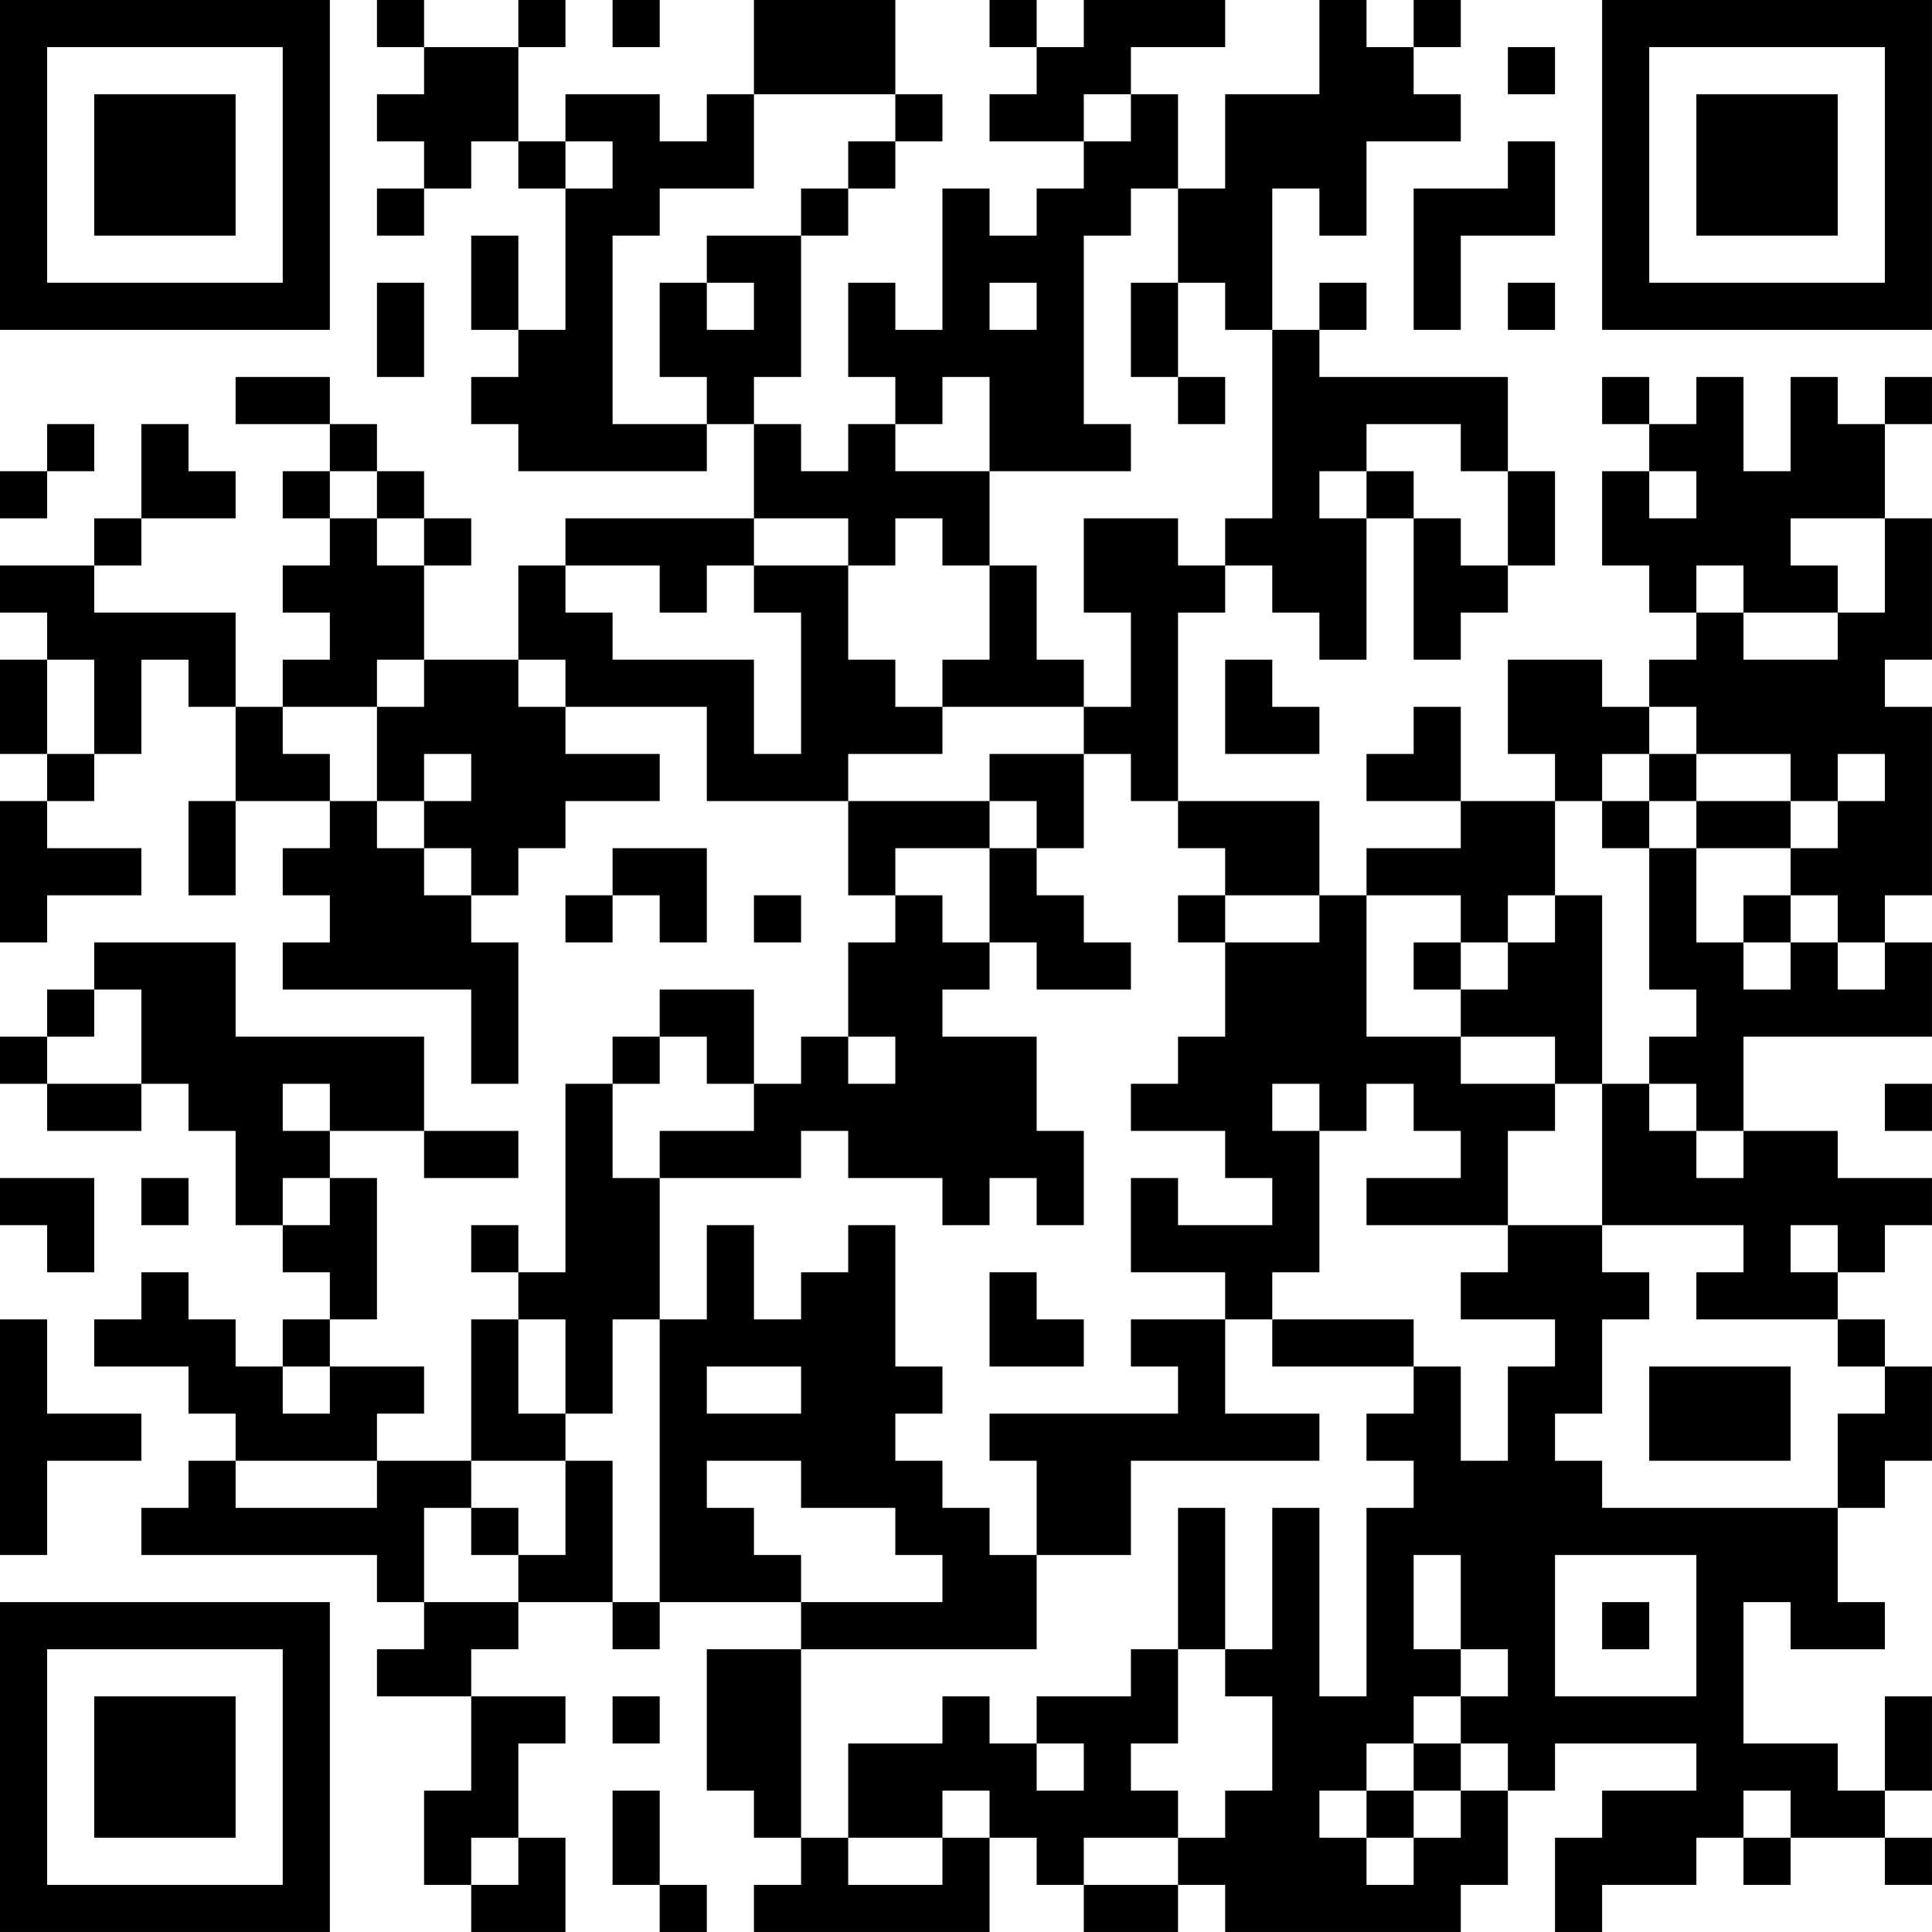 <?xml version="1.0" encoding="UTF-8"?>
<svg xmlns="http://www.w3.org/2000/svg" version="1.1" width="200" height="200" viewBox="0 0 200 200"><rect x="0" y="0" width="200" height="200" fill="#ffffff"/><g transform="scale(4.878)"><g transform="translate(0,0)"><path fill-rule="evenodd" d="M8 0L8 1L9 1L9 2L8 2L8 3L9 3L9 4L8 4L8 5L9 5L9 4L10 4L10 3L11 3L11 4L12 4L12 7L11 7L11 5L10 5L10 7L11 7L11 8L10 8L10 9L11 9L11 10L15 10L15 9L16 9L16 11L12 11L12 12L11 12L11 14L9 14L9 12L10 12L10 11L9 11L9 10L8 10L8 9L7 9L7 8L5 8L5 9L7 9L7 10L6 10L6 11L7 11L7 12L6 12L6 13L7 13L7 14L6 14L6 15L5 15L5 13L2 13L2 12L3 12L3 11L5 11L5 10L4 10L4 9L3 9L3 11L2 11L2 12L0 12L0 13L1 13L1 14L0 14L0 16L1 16L1 17L0 17L0 20L1 20L1 19L3 19L3 18L1 18L1 17L2 17L2 16L3 16L3 14L4 14L4 15L5 15L5 17L4 17L4 19L5 19L5 17L7 17L7 18L6 18L6 19L7 19L7 20L6 20L6 21L10 21L10 23L11 23L11 20L10 20L10 19L11 19L11 18L12 18L12 17L14 17L14 16L12 16L12 15L15 15L15 17L18 17L18 19L19 19L19 20L18 20L18 22L17 22L17 23L16 23L16 21L14 21L14 22L13 22L13 23L12 23L12 27L11 27L11 26L10 26L10 27L11 27L11 28L10 28L10 31L8 31L8 30L9 30L9 29L7 29L7 28L8 28L8 25L7 25L7 24L9 24L9 25L11 25L11 24L9 24L9 22L5 22L5 20L2 20L2 21L1 21L1 22L0 22L0 23L1 23L1 24L3 24L3 23L4 23L4 24L5 24L5 26L6 26L6 27L7 27L7 28L6 28L6 29L5 29L5 28L4 28L4 27L3 27L3 28L2 28L2 29L4 29L4 30L5 30L5 31L4 31L4 32L3 32L3 33L8 33L8 34L9 34L9 35L8 35L8 36L10 36L10 38L9 38L9 40L10 40L10 41L12 41L12 39L11 39L11 37L12 37L12 36L10 36L10 35L11 35L11 34L13 34L13 35L14 35L14 34L17 34L17 35L15 35L15 38L16 38L16 39L17 39L17 40L16 40L16 41L21 41L21 39L22 39L22 40L23 40L23 41L25 41L25 40L26 40L26 41L31 41L31 40L32 40L32 38L33 38L33 37L36 37L36 38L34 38L34 39L33 39L33 41L34 41L34 40L36 40L36 39L37 39L37 40L38 40L38 39L40 39L40 40L41 40L41 39L40 39L40 38L41 38L41 36L40 36L40 38L39 38L39 37L37 37L37 34L38 34L38 35L40 35L40 34L39 34L39 32L40 32L40 31L41 31L41 29L40 29L40 28L39 28L39 27L40 27L40 26L41 26L41 25L39 25L39 24L37 24L37 22L41 22L41 20L40 20L40 19L41 19L41 15L40 15L40 14L41 14L41 11L40 11L40 9L41 9L41 8L40 8L40 9L39 9L39 8L38 8L38 10L37 10L37 8L36 8L36 9L35 9L35 8L34 8L34 9L35 9L35 10L34 10L34 12L35 12L35 13L36 13L36 14L35 14L35 15L34 15L34 14L32 14L32 16L33 16L33 17L31 17L31 15L30 15L30 16L29 16L29 17L31 17L31 18L29 18L29 19L28 19L28 17L25 17L25 13L26 13L26 12L27 12L27 13L28 13L28 14L29 14L29 11L30 11L30 14L31 14L31 13L32 13L32 12L33 12L33 10L32 10L32 8L28 8L28 7L29 7L29 6L28 6L28 7L27 7L27 4L28 4L28 5L29 5L29 3L31 3L31 2L30 2L30 1L31 1L31 0L30 0L30 1L29 1L29 0L28 0L28 2L26 2L26 4L25 4L25 2L24 2L24 1L26 1L26 0L23 0L23 1L22 1L22 0L21 0L21 1L22 1L22 2L21 2L21 3L23 3L23 4L22 4L22 5L21 5L21 4L20 4L20 7L19 7L19 6L18 6L18 8L19 8L19 9L18 9L18 10L17 10L17 9L16 9L16 8L17 8L17 5L18 5L18 4L19 4L19 3L20 3L20 2L19 2L19 0L16 0L16 2L15 2L15 3L14 3L14 2L12 2L12 3L11 3L11 1L12 1L12 0L11 0L11 1L9 1L9 0ZM13 0L13 1L14 1L14 0ZM32 1L32 2L33 2L33 1ZM16 2L16 4L14 4L14 5L13 5L13 9L15 9L15 8L14 8L14 6L15 6L15 7L16 7L16 6L15 6L15 5L17 5L17 4L18 4L18 3L19 3L19 2ZM23 2L23 3L24 3L24 2ZM12 3L12 4L13 4L13 3ZM32 3L32 4L30 4L30 7L31 7L31 5L33 5L33 3ZM24 4L24 5L23 5L23 9L24 9L24 10L21 10L21 8L20 8L20 9L19 9L19 10L21 10L21 12L20 12L20 11L19 11L19 12L18 12L18 11L16 11L16 12L15 12L15 13L14 13L14 12L12 12L12 13L13 13L13 14L16 14L16 16L17 16L17 13L16 13L16 12L18 12L18 14L19 14L19 15L20 15L20 16L18 16L18 17L21 17L21 18L19 18L19 19L20 19L20 20L21 20L21 21L20 21L20 22L22 22L22 24L23 24L23 26L22 26L22 25L21 25L21 26L20 26L20 25L18 25L18 24L17 24L17 25L14 25L14 24L16 24L16 23L15 23L15 22L14 22L14 23L13 23L13 25L14 25L14 28L13 28L13 30L12 30L12 28L11 28L11 30L12 30L12 31L10 31L10 32L9 32L9 34L11 34L11 33L12 33L12 31L13 31L13 34L14 34L14 28L15 28L15 26L16 26L16 28L17 28L17 27L18 27L18 26L19 26L19 29L20 29L20 30L19 30L19 31L20 31L20 32L21 32L21 33L22 33L22 35L17 35L17 39L18 39L18 40L20 40L20 39L21 39L21 38L20 38L20 39L18 39L18 37L20 37L20 36L21 36L21 37L22 37L22 38L23 38L23 37L22 37L22 36L24 36L24 35L25 35L25 37L24 37L24 38L25 38L25 39L23 39L23 40L25 40L25 39L26 39L26 38L27 38L27 36L26 36L26 35L27 35L27 32L28 32L28 36L29 36L29 32L30 32L30 31L29 31L29 30L30 30L30 29L31 29L31 31L32 31L32 29L33 29L33 28L31 28L31 27L32 27L32 26L34 26L34 27L35 27L35 28L34 28L34 30L33 30L33 31L34 31L34 32L39 32L39 30L40 30L40 29L39 29L39 28L36 28L36 27L37 27L37 26L34 26L34 23L35 23L35 24L36 24L36 25L37 25L37 24L36 24L36 23L35 23L35 22L36 22L36 21L35 21L35 18L36 18L36 20L37 20L37 21L38 21L38 20L39 20L39 21L40 21L40 20L39 20L39 19L38 19L38 18L39 18L39 17L40 17L40 16L39 16L39 17L38 17L38 16L36 16L36 15L35 15L35 16L34 16L34 17L33 17L33 19L32 19L32 20L31 20L31 19L29 19L29 22L31 22L31 23L33 23L33 24L32 24L32 26L29 26L29 25L31 25L31 24L30 24L30 23L29 23L29 24L28 24L28 23L27 23L27 24L28 24L28 27L27 27L27 28L26 28L26 27L24 27L24 25L25 25L25 26L27 26L27 25L26 25L26 24L24 24L24 23L25 23L25 22L26 22L26 20L28 20L28 19L26 19L26 18L25 18L25 17L24 17L24 16L23 16L23 15L24 15L24 13L23 13L23 11L25 11L25 12L26 12L26 11L27 11L27 7L26 7L26 6L25 6L25 4ZM8 6L8 8L9 8L9 6ZM21 6L21 7L22 7L22 6ZM24 6L24 8L25 8L25 9L26 9L26 8L25 8L25 6ZM32 6L32 7L33 7L33 6ZM1 9L1 10L0 10L0 11L1 11L1 10L2 10L2 9ZM29 9L29 10L28 10L28 11L29 11L29 10L30 10L30 11L31 11L31 12L32 12L32 10L31 10L31 9ZM7 10L7 11L8 11L8 12L9 12L9 11L8 11L8 10ZM35 10L35 11L36 11L36 10ZM38 11L38 12L39 12L39 13L37 13L37 12L36 12L36 13L37 13L37 14L39 14L39 13L40 13L40 11ZM21 12L21 14L20 14L20 15L23 15L23 14L22 14L22 12ZM1 14L1 16L2 16L2 14ZM8 14L8 15L6 15L6 16L7 16L7 17L8 17L8 18L9 18L9 19L10 19L10 18L9 18L9 17L10 17L10 16L9 16L9 17L8 17L8 15L9 15L9 14ZM11 14L11 15L12 15L12 14ZM26 14L26 16L28 16L28 15L27 15L27 14ZM21 16L21 17L22 17L22 18L21 18L21 20L22 20L22 21L24 21L24 20L23 20L23 19L22 19L22 18L23 18L23 16ZM35 16L35 17L34 17L34 18L35 18L35 17L36 17L36 18L38 18L38 17L36 17L36 16ZM13 18L13 19L12 19L12 20L13 20L13 19L14 19L14 20L15 20L15 18ZM16 19L16 20L17 20L17 19ZM25 19L25 20L26 20L26 19ZM33 19L33 20L32 20L32 21L31 21L31 20L30 20L30 21L31 21L31 22L33 22L33 23L34 23L34 19ZM37 19L37 20L38 20L38 19ZM2 21L2 22L1 22L1 23L3 23L3 21ZM18 22L18 23L19 23L19 22ZM6 23L6 24L7 24L7 23ZM40 23L40 24L41 24L41 23ZM0 25L0 26L1 26L1 27L2 27L2 25ZM3 25L3 26L4 26L4 25ZM6 25L6 26L7 26L7 25ZM38 26L38 27L39 27L39 26ZM21 27L21 29L23 29L23 28L22 28L22 27ZM0 28L0 33L1 33L1 31L3 31L3 30L1 30L1 28ZM24 28L24 29L25 29L25 30L21 30L21 31L22 31L22 33L24 33L24 31L28 31L28 30L26 30L26 28ZM27 28L27 29L30 29L30 28ZM6 29L6 30L7 30L7 29ZM15 29L15 30L17 30L17 29ZM35 29L35 31L38 31L38 29ZM5 31L5 32L8 32L8 31ZM15 31L15 32L16 32L16 33L17 33L17 34L20 34L20 33L19 33L19 32L17 32L17 31ZM10 32L10 33L11 33L11 32ZM25 32L25 35L26 35L26 32ZM30 33L30 35L31 35L31 36L30 36L30 37L29 37L29 38L28 38L28 39L29 39L29 40L30 40L30 39L31 39L31 38L32 38L32 37L31 37L31 36L32 36L32 35L31 35L31 33ZM33 33L33 36L36 36L36 33ZM34 34L34 35L35 35L35 34ZM13 36L13 37L14 37L14 36ZM30 37L30 38L29 38L29 39L30 39L30 38L31 38L31 37ZM13 38L13 40L14 40L14 41L15 41L15 40L14 40L14 38ZM37 38L37 39L38 39L38 38ZM10 39L10 40L11 40L11 39ZM0 0L0 7L7 7L7 0ZM1 1L1 6L6 6L6 1ZM2 2L2 5L5 5L5 2ZM34 0L34 7L41 7L41 0ZM35 1L35 6L40 6L40 1ZM36 2L36 5L39 5L39 2ZM0 34L0 41L7 41L7 34ZM1 35L1 40L6 40L6 35ZM2 36L2 39L5 39L5 36Z" fill="#000000"/></g></g></svg>
